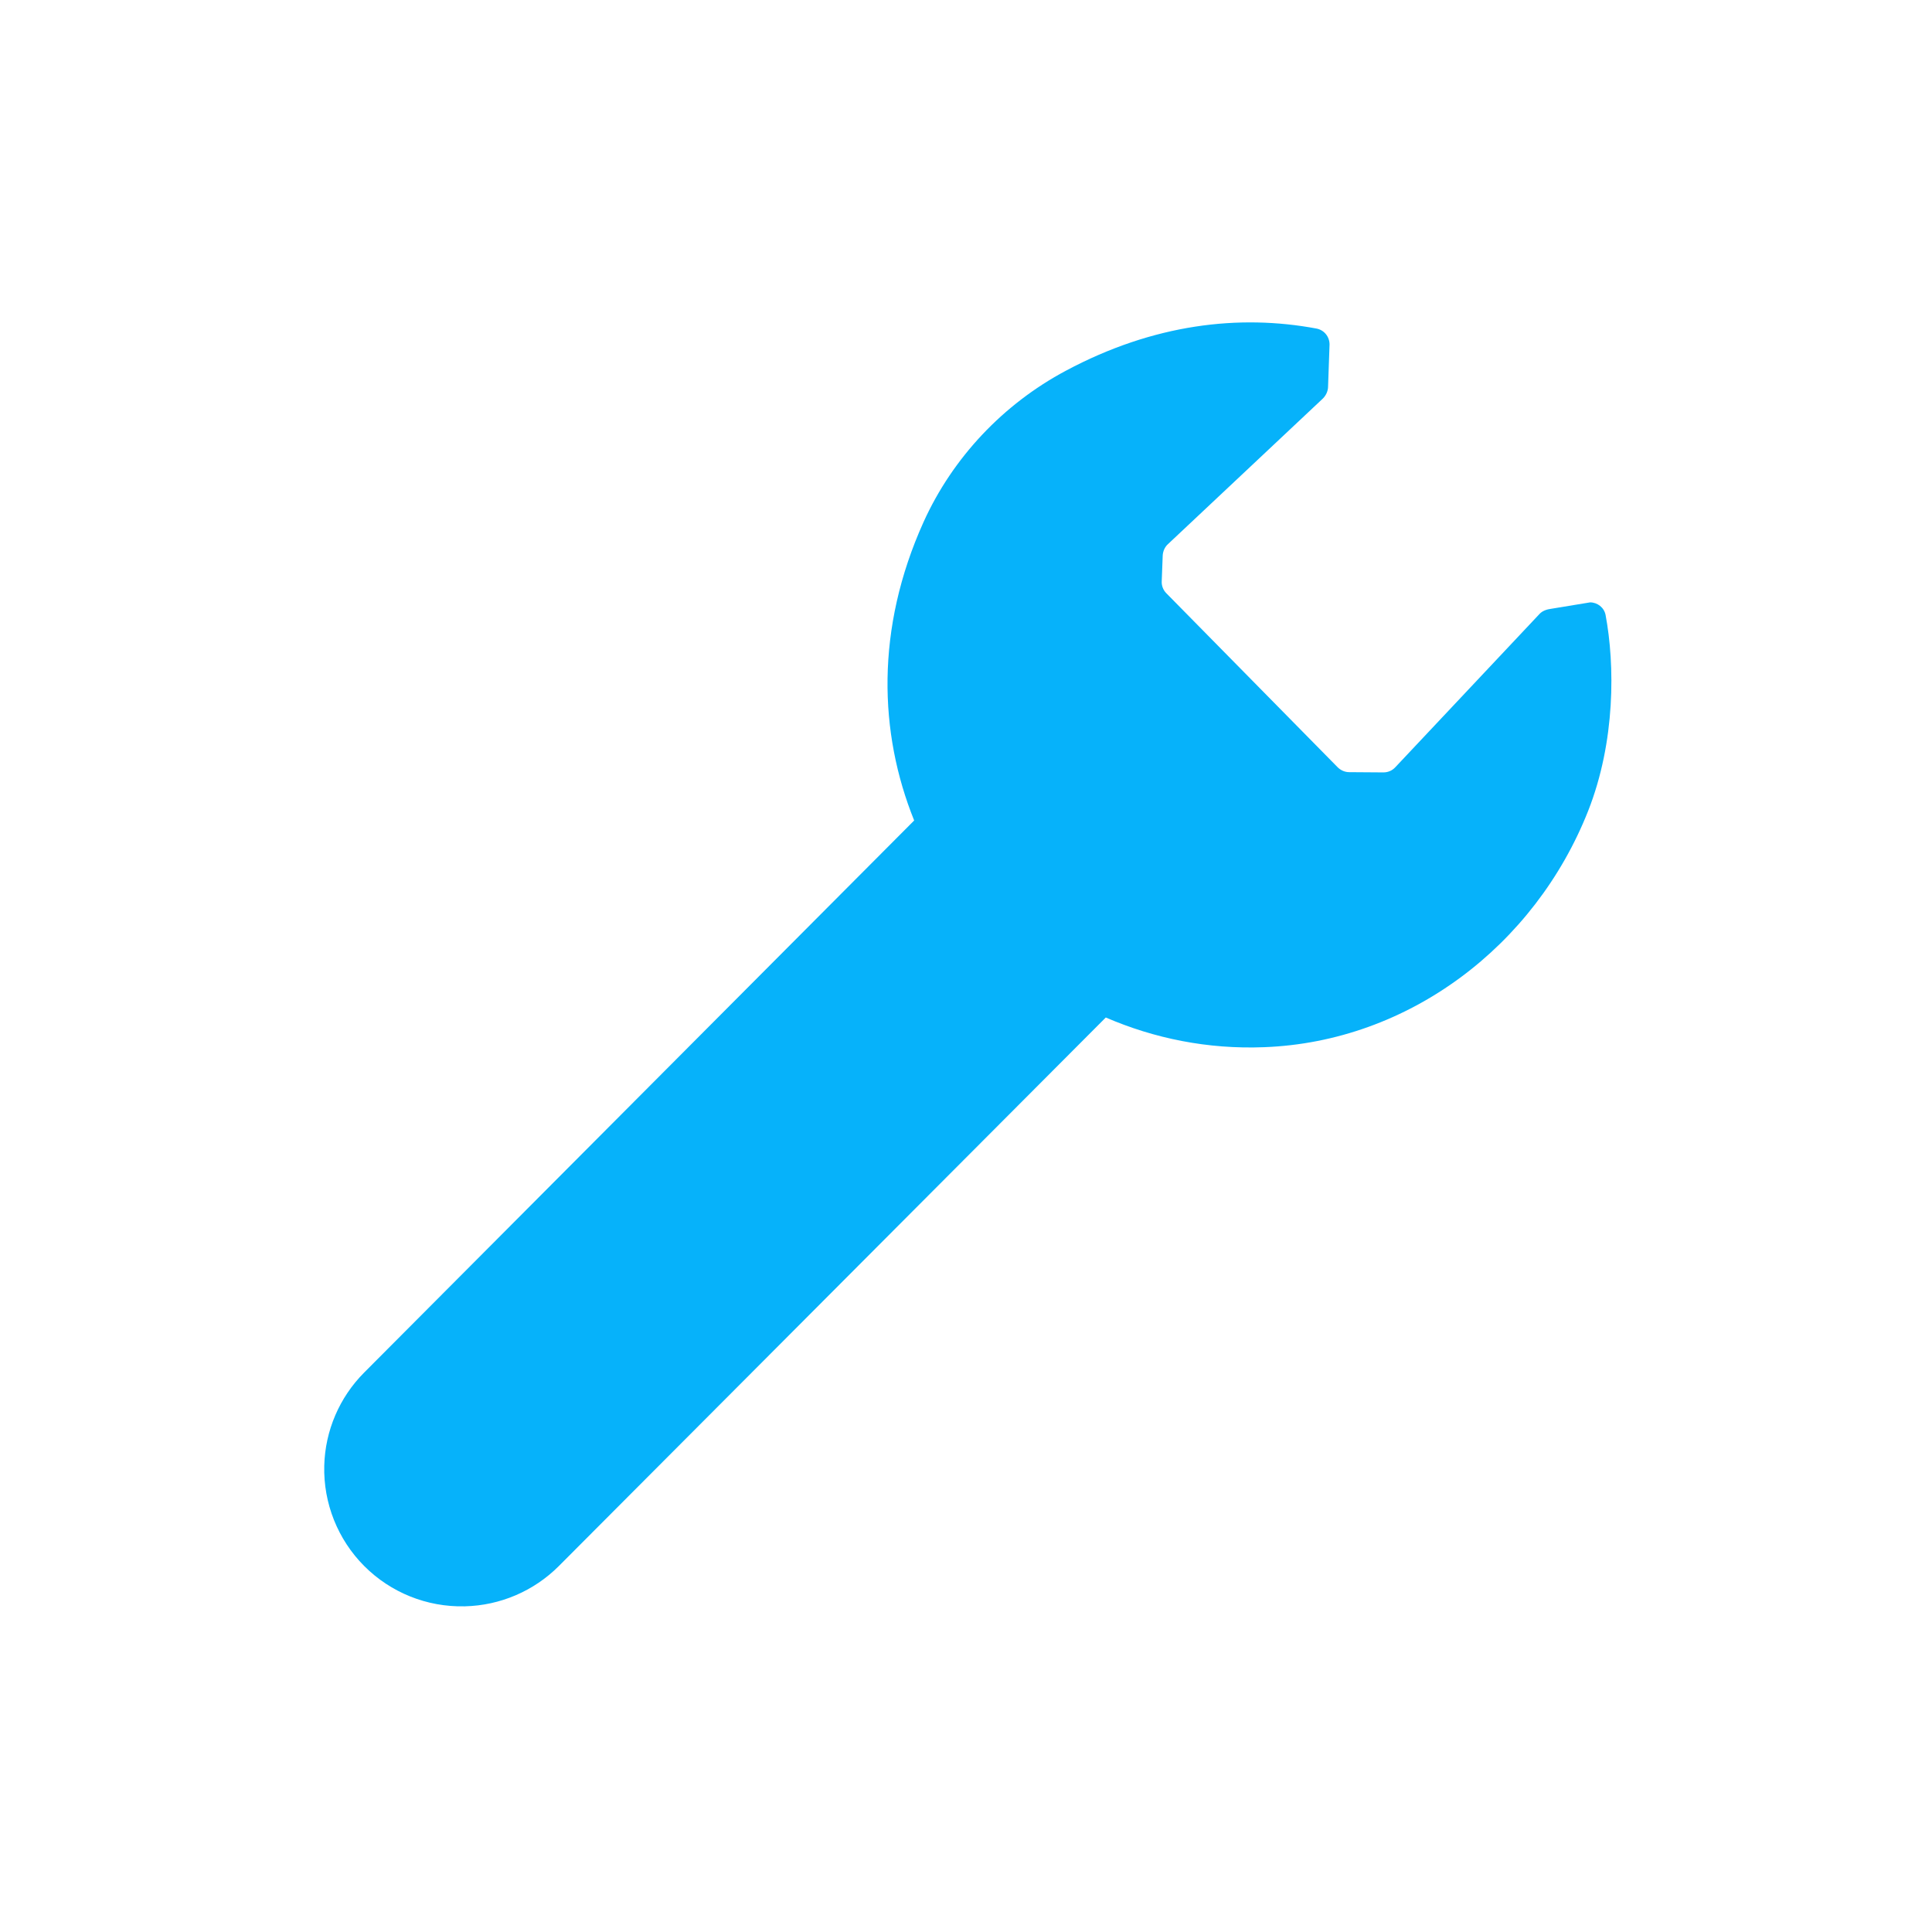 <?xml version="1.0" encoding="UTF-8" standalone="no"?>
<!DOCTYPE svg PUBLIC "-//W3C//DTD SVG 1.1//EN" "http://www.w3.org/Graphics/SVG/1.1/DTD/svg11.dtd">
<svg width="100%" height="100%" viewBox="0 0 512 512" version="1.1" xmlns="http://www.w3.org/2000/svg" xmlns:xlink="http://www.w3.org/1999/xlink" xml:space="preserve" xmlns:serif="http://www.serif.com/" style="fill-rule:evenodd;clip-rule:evenodd;stroke-linejoin:round;stroke-miterlimit:2;">
    <g transform="matrix(6.502,0,0,6.502,163.395,16.852)">
        <path d="M-10.289,53.353C-11.296,54.364 -11.878,55.723 -11.914,57.149C-11.952,58.678 -11.363,60.156 -10.283,61.239C-9.202,62.322 -7.726,62.914 -6.197,62.879L-6.184,62.879C-4.742,62.845 -3.368,62.256 -2.35,61.235C2.985,55.885 19.94,38.88 19.94,38.88C21.91,39.73 24.09,40.18 26.39,40.09C32.29,39.87 37.43,35.95 39.6,30.46C40.72,27.62 40.69,24.49 40.31,22.47C40.25,22.17 39.98,21.96 39.68,21.96L38.1,22.22C37.93,22.24 37.74,22.3 37.62,22.43L31.74,28.68C31.61,28.82 31.44,28.89 31.25,28.89L29.86,28.88C29.68,28.88 29.51,28.8 29.39,28.68L22.41,21.59C22.28,21.46 22.21,21.28 22.22,21.1L22.26,20.05C22.27,19.88 22.34,19.71 22.47,19.59L28.79,13.65C28.92,13.52 29,13.34 29,13.16L29.06,11.45C29.06,11.13 28.84,10.86 28.53,10.8C25.38,10.21 21.88,10.61 18.31,12.52C15.76,13.88 13.7,16.06 12.51,18.69C10.55,23.04 10.69,27.28 12.13,30.85C12.13,30.85 -4.958,48.003 -10.289,53.353Z" style="fill:rgb(6,178,250);"/>
    </g>
</svg>
